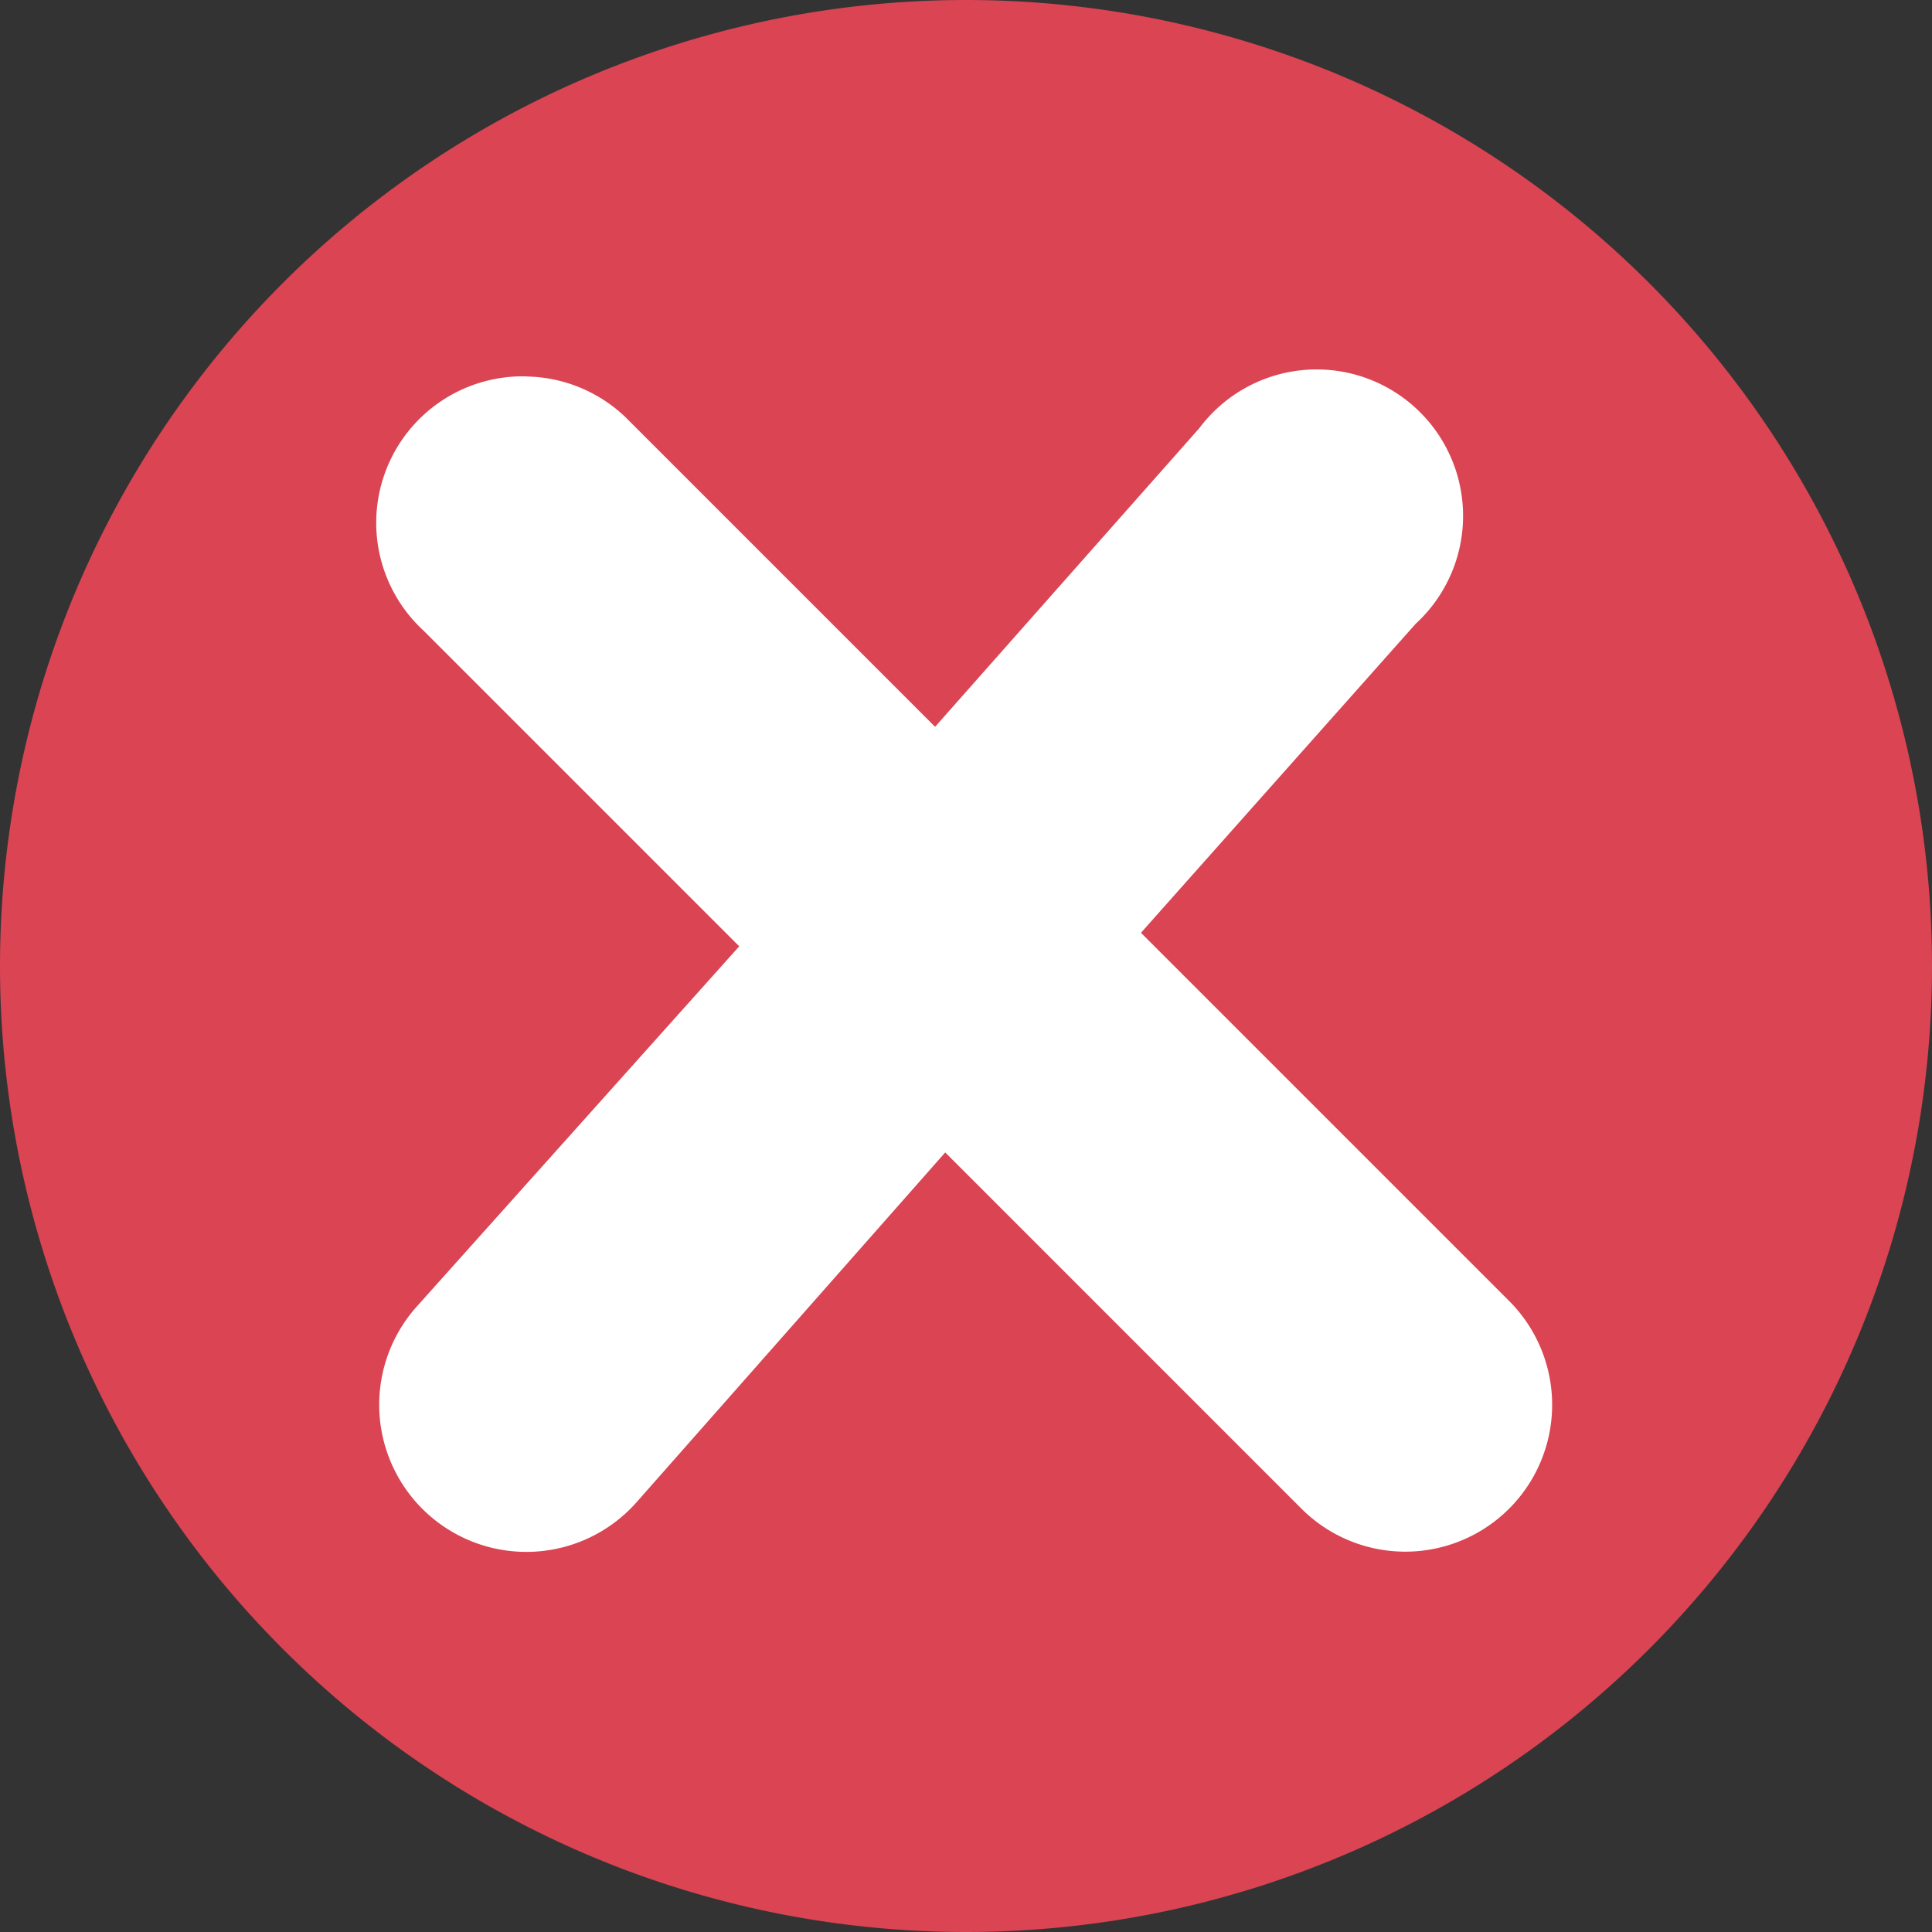<svg xmlns="http://www.w3.org/2000/svg" xmlns:svg="http://www.w3.org/2000/svg" id="svg2" width="16" height="16" version="1.1"><rect width="100%" height="100%" fill="#333333" stroke="none"/><g id="layer1" transform="translate(0,-1036.362)"><path style="fill:#da4453;fill-opacity:1;stroke:none;stroke-width:1;stroke-linecap:round;stroke-linejoin:round;stroke-miterlimit:4;stroke-opacity:1;stroke-dasharray:none;stroke-dashoffset:0" id="path2989" d="M 16,8 A 8,8 0 1 1 0,8 8,8 0 1 1 16,8 z" transform="translate(0,1036.362)"/><path style="font-size:medium;font-style:normal;font-variant:normal;font-weight:400;font-stretch:normal;text-indent:0;text-align:start;text-decoration:none;line-height:normal;letter-spacing:normal;word-spacing:normal;text-transform:none;direction:ltr;block-progression:tb;writing-mode:lr-tb;text-anchor:start;baseline-shift:baseline;color:#000;fill:#fff;fill-opacity:1;stroke:none;stroke-width:2.667;marker:none;visibility:visible;display:inline;overflow:visible;enable-background:accumulate;font-family:Sans;-inkscape-font-specification:Sans" id="path3761" d="m 4.359,1039.479 a 1.213,1.213 0 0 0 -0.853,2.104 l 2.616,2.616 -2.673,2.986 a 1.218,1.218 0 1 0 1.82,1.621 l 2.559,-2.9 2.957,2.957 a 1.216,1.216 0 1 0 1.706,-1.734 l -3.042,-3.042 2.275,-2.559 a 1.213,1.213 0 1 0 -1.791,-1.621 l -2.189,2.474 -2.531,-2.531 a 1.213,1.213 0 0 0 -0.853,-0.37 z"/></g></svg>